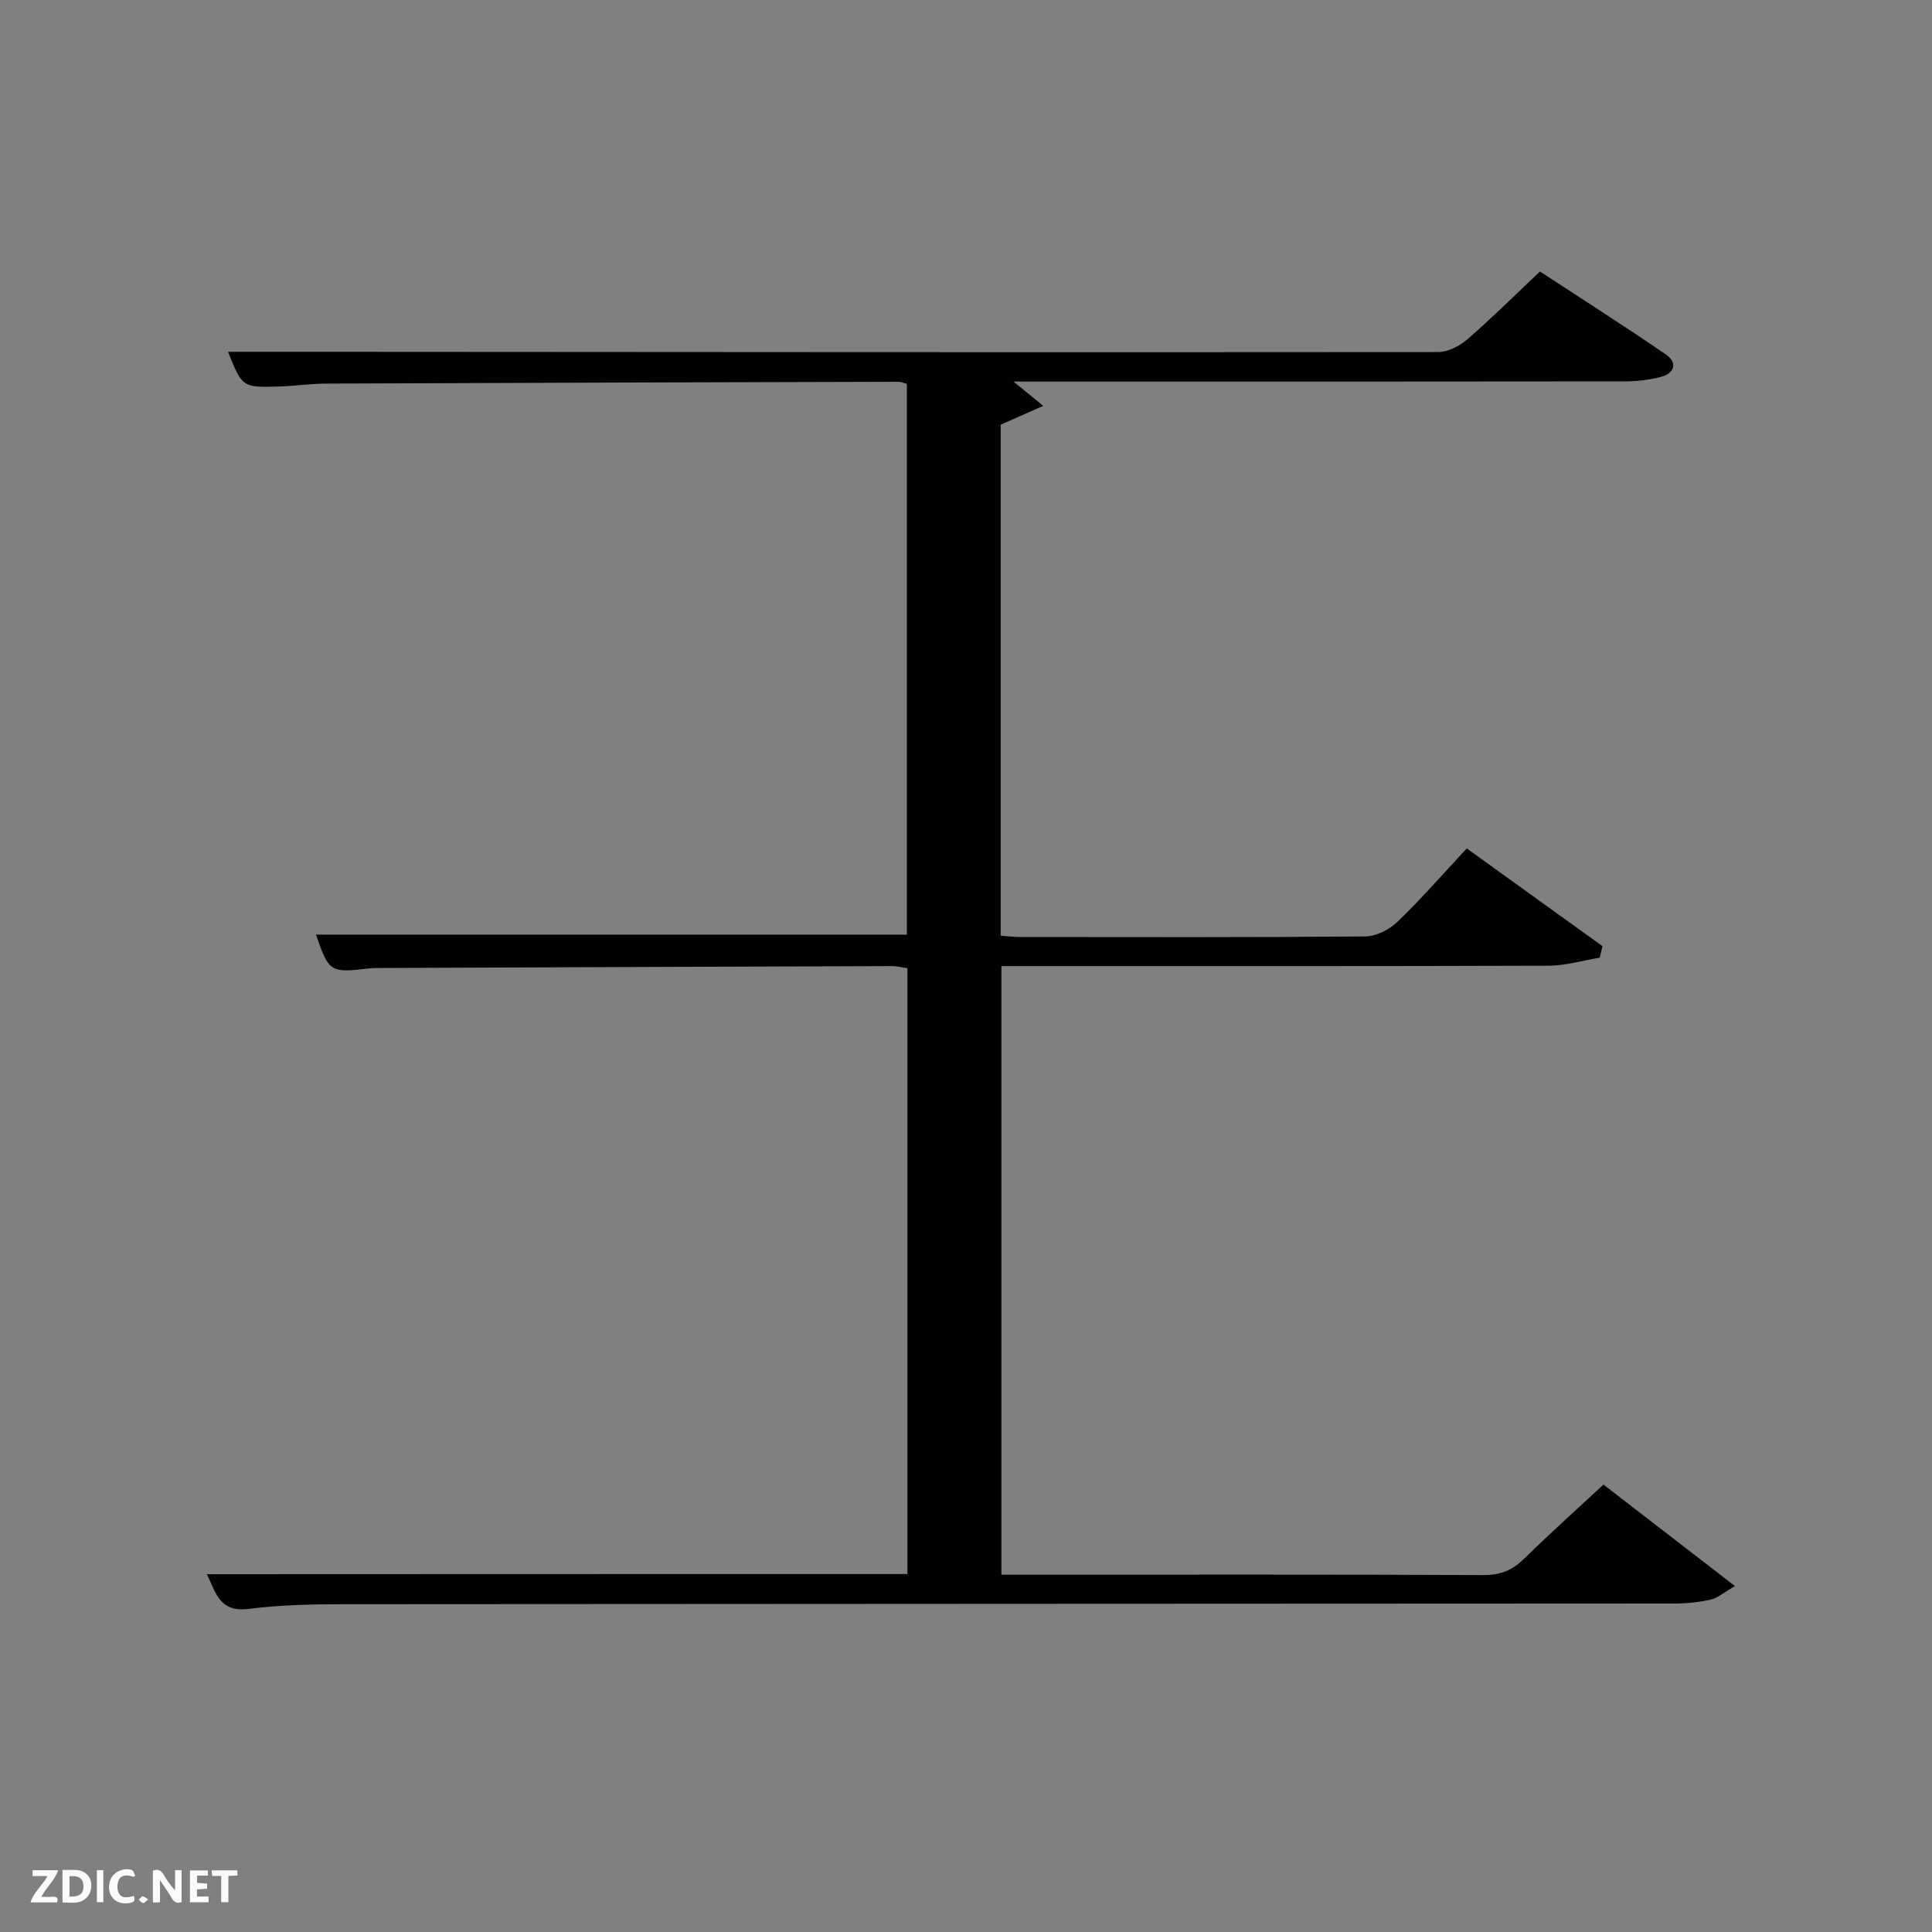 <svg enable-background="new 0 0 400 400" viewBox="0 0 400 400" xmlns="http://www.w3.org/2000/svg"><rect x="0" y="0" width="400" height="400" fill="#808080" stroke="none"/><path d="m187.87 325.89c0-41.81 0-83.46 0-125.43-1.1-.15-2.19-.45-3.28-.44-34.99.11-69.98.25-104.97.39-1.17 0-2.34-.02-3.49.12-7.73.91-8.07.69-10.7-7.03h122.33c0-37.92 0-75.85 0-114.02-.56-.15-1.17-.45-1.77-.44-39.49.1-78.98.22-118.47.38-3.32.01-6.63.52-9.95.61-7.4.19-7.4.14-10.37-7.19h18.55c77.32.05 154.64.12 231.96.05 2.04 0 4.44-1.21 6.04-2.59 5.03-4.35 9.75-9.06 15.08-14.09 8.7 5.7 17.48 11.28 26.06 17.17 2.44 1.67 1.89 3.9-1.05 4.66-2.38.62-4.91.91-7.38.92-40.17.06-80.33.04-120.49.04-1.81 0-3.62 0-6.14 0 2.08 1.7 3.66 2.98 6.16 5.03-3.39 1.5-5.97 2.64-8.81 3.9v105.79c1.43.1 2.71.28 3.99.28 23.83.02 47.66.09 71.49-.12 2.26-.02 4.99-1.41 6.66-3.02 4.9-4.72 9.39-9.87 14.36-15.2 9.45 6.81 18.77 13.52 28.09 20.23-.18.8-.37 1.59-.55 2.39-3.55.58-7.1 1.65-10.65 1.66-35.83.12-71.65.08-107.48.08-1.81 0-3.62 0-5.76 0v126h4.92c31.66 0 63.32-.06 94.98.08 3.47.01 5.93-1.03 8.34-3.4 5.21-5.12 10.66-9.99 16.41-15.33 8.88 6.85 17.62 13.59 27.23 21.01-2.36 1.36-3.6 2.48-5.02 2.8-2.4.54-4.92.8-7.39.81-91.82.06-183.64.06-275.45.14-6.64.01-13.34.14-19.92.98-6.22.79-6.81-3.78-8.62-7.19 48.25-.03 96.44-.03 145.06-.03z" fill="#010104"/><g fill="#fbfcfa"><path d="m37.59 393.81c-.92.31-1.52.05-2-.78-.7-1.2-1.52-2.34-2.47-3.78v4.59c-.55.03-.95.05-1.41.07-.03-.37-.06-.64-.06-.91 0-1.91 0-3.81 0-5.7 1.13-.41 1.77-.03 2.29.91.62 1.11 1.38 2.14 2.31 3.19v-4.2h1.35v6.61z"/><path d="m12.94 393.88v-6.75c1.9.19 3.93-.54 5.37 1.29.8 1.01.78 2.88.03 3.97-1.37 1.97-3.4 1.51-5.4 1.49m1.45-1.22c2.04.12 2.92-.58 2.89-2.21-.03-1.51-.98-2.19-2.89-2z"/><path d="m11.81 393.87h-5.49c.68-2.18 2.47-3.48 3.51-5.45h-3.08v-1.21h5.29c-.71 2.13-2.44 3.48-3.47 5.51.86 0 1.63.04 2.39-.01.79-.05 1.14.21.85 1.16"/><path d="m39.33 393.86v-6.61h3.7v1.07h-2.22v1.52c.68.04 1.34.09 2.07.13v1.07c-.72.05-1.38.09-2.1.14v1.48h2.4v1.19h-3.85z"/><path d="m27.71 388.56c-1.15-.3-2.46-.61-3.1.64-.37.73-.41 1.93-.06 2.67.63 1.35 1.99.93 3.17.68.35.94-.01 1.32-.93 1.46-1.62.25-3.05-.27-3.76-1.48-.72-1.24-.6-3.03.31-4.17.88-1.11 2.71-1.7 4-1.16.32.13.44.74.65 1.12-.1.08-.19.16-.28.24"/><path d="m49.15 387.24v1.07c-.59.02-1.17.05-1.87.08v5.44h-1.48v-5.44h-1.85c-.05-.4-.08-.73-.13-1.15z"/><path d="m20.06 387.21h1.33v6.62h-1.33z"/><path d="m30.68 393.25c-.49.38-.8.79-1.05.76-.32-.05-.6-.45-.9-.7.26-.24.51-.64.8-.67.29-.04.62.3 1.15.61"/></g></svg>